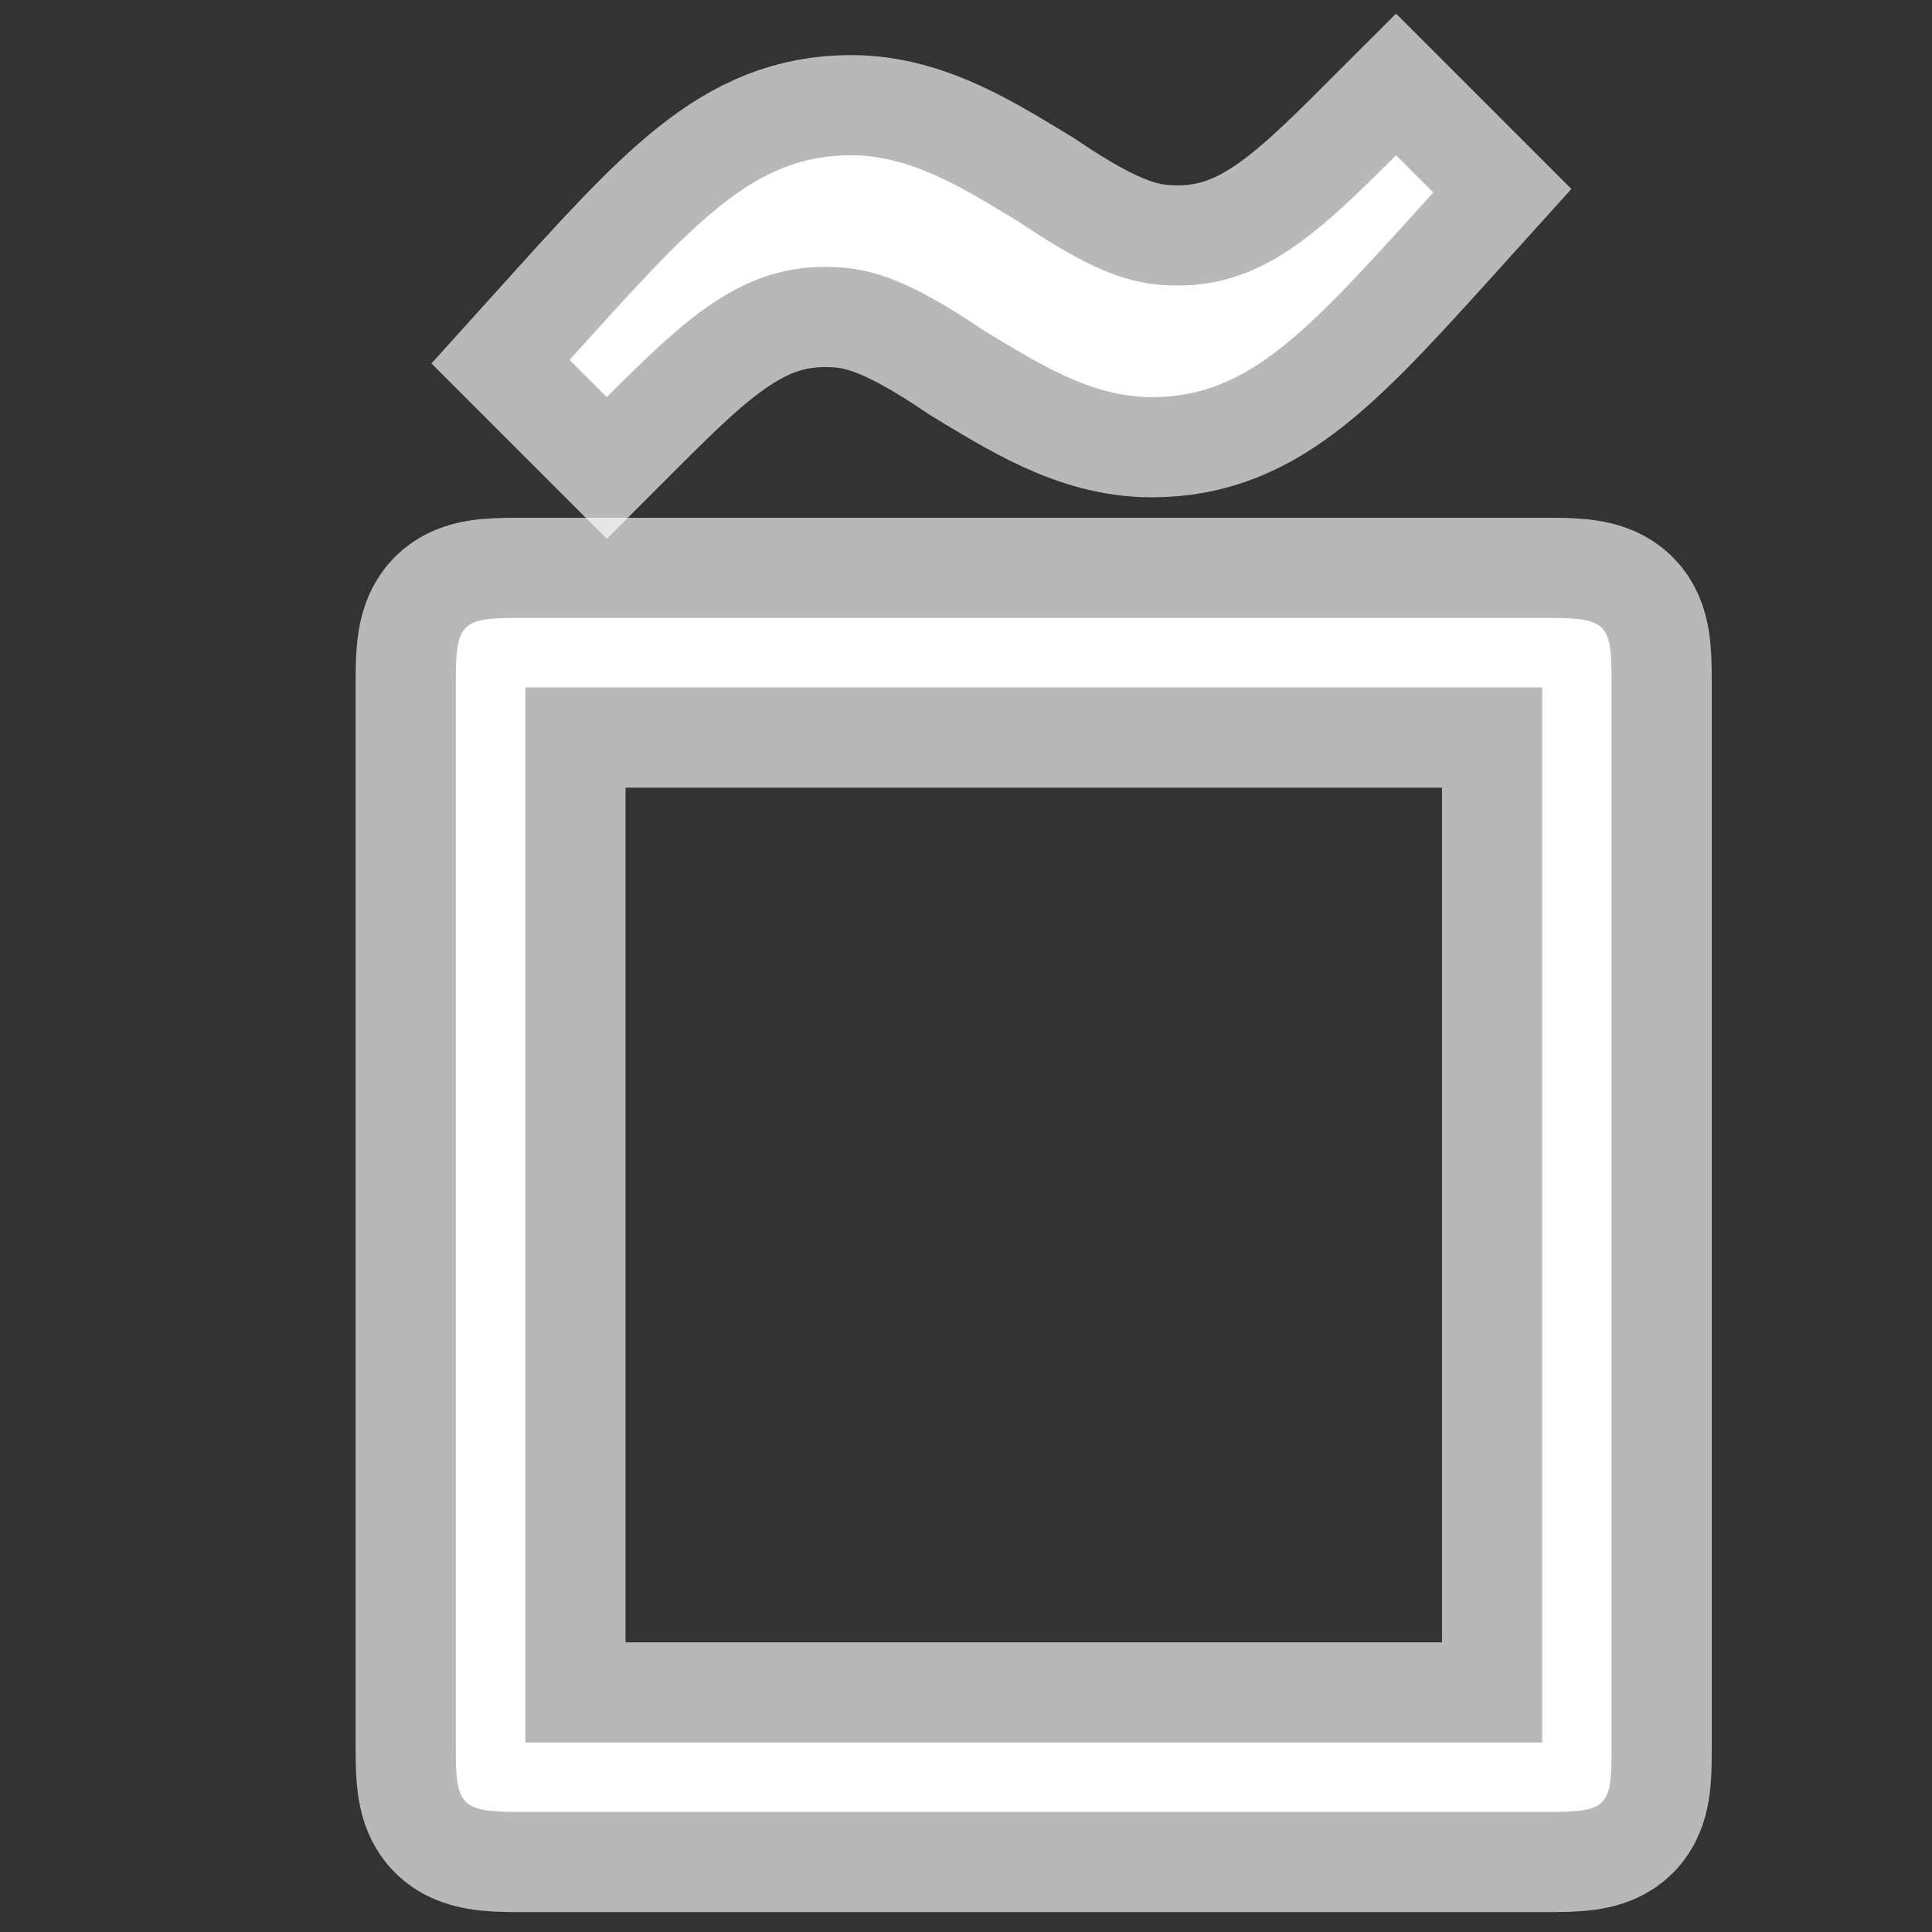 <?xml version="1.0" encoding="UTF-8" standalone="no"?>
<!-- This file was generated by dvisvgm 1.9.2 -->

<svg
   height="20"
   version="1.1"
   viewBox="56.413 54.926 13.5 13.5"
   width="20"
   id="svg2"
   xmlns="http://www.w3.org/2000/svg"
   xmlns:svg="http://www.w3.org/2000/svg"
   xmlns:rdf="http://www.w3.org/1999/02/22-rdf-syntax-ns#"
   xmlns:cc="http://creativecommons.org/ns#"
   xmlns:dc="http://purl.org/dc/elements/1.1/">
  <rect x="56.413" y="54.926" width="13.5" height="13.5" fill="#333333" stroke="none"/>
  <defs
     id="defs4" />
  <path
     id="path9"
     d="m 67.674,59.669 c 0,-0.377 -0.036,-0.425 -0.425,-0.425 h -7.226 c -0.376,0 -0.425,0.036 -0.425,0.425 v 7.481 c 0,0.389 0.036,0.437 0.437,0.437 h 7.202 c 0.401,0 0.437,-0.036 0.437,-0.425 z m -7.59,0.061 h 7.105 v 7.372 h -7.105 z"
     style="opacity:1;fill:#ffffff;fill-opacity:1;stroke:#ffffff;stroke-miterlimit:4;stroke-dasharray:none;stroke-opacity:0.65;stroke-width:1.4" />
  <path
     id="path7-5"
     d="m 66.168,56.011 c -0.539,0.539 -0.929,0.91 -1.523,0.91 -0.278,0 -0.539,-0.056 -1.114,-0.446 -0.371,-0.223 -0.743,-0.464 -1.17,-0.464 -0.687,0 -1.096,0.464 -1.968,1.43 l 0.26,0.26 c 0.539,-0.539 0.929,-0.91 1.523,-0.91 0.279,0 0.539,0.056 1.114,0.446 0.371,0.223 0.743,0.464 1.17,0.464 0.687,0 1.096,-0.464 1.968,-1.43 z"
     style="opacity:1;fill:#ffffff;fill-opacity:1;stroke:#ffffff;stroke-miterlimit:4;stroke-dasharray:none;stroke-opacity:0.65;stroke-width:1.4" />
</svg>
